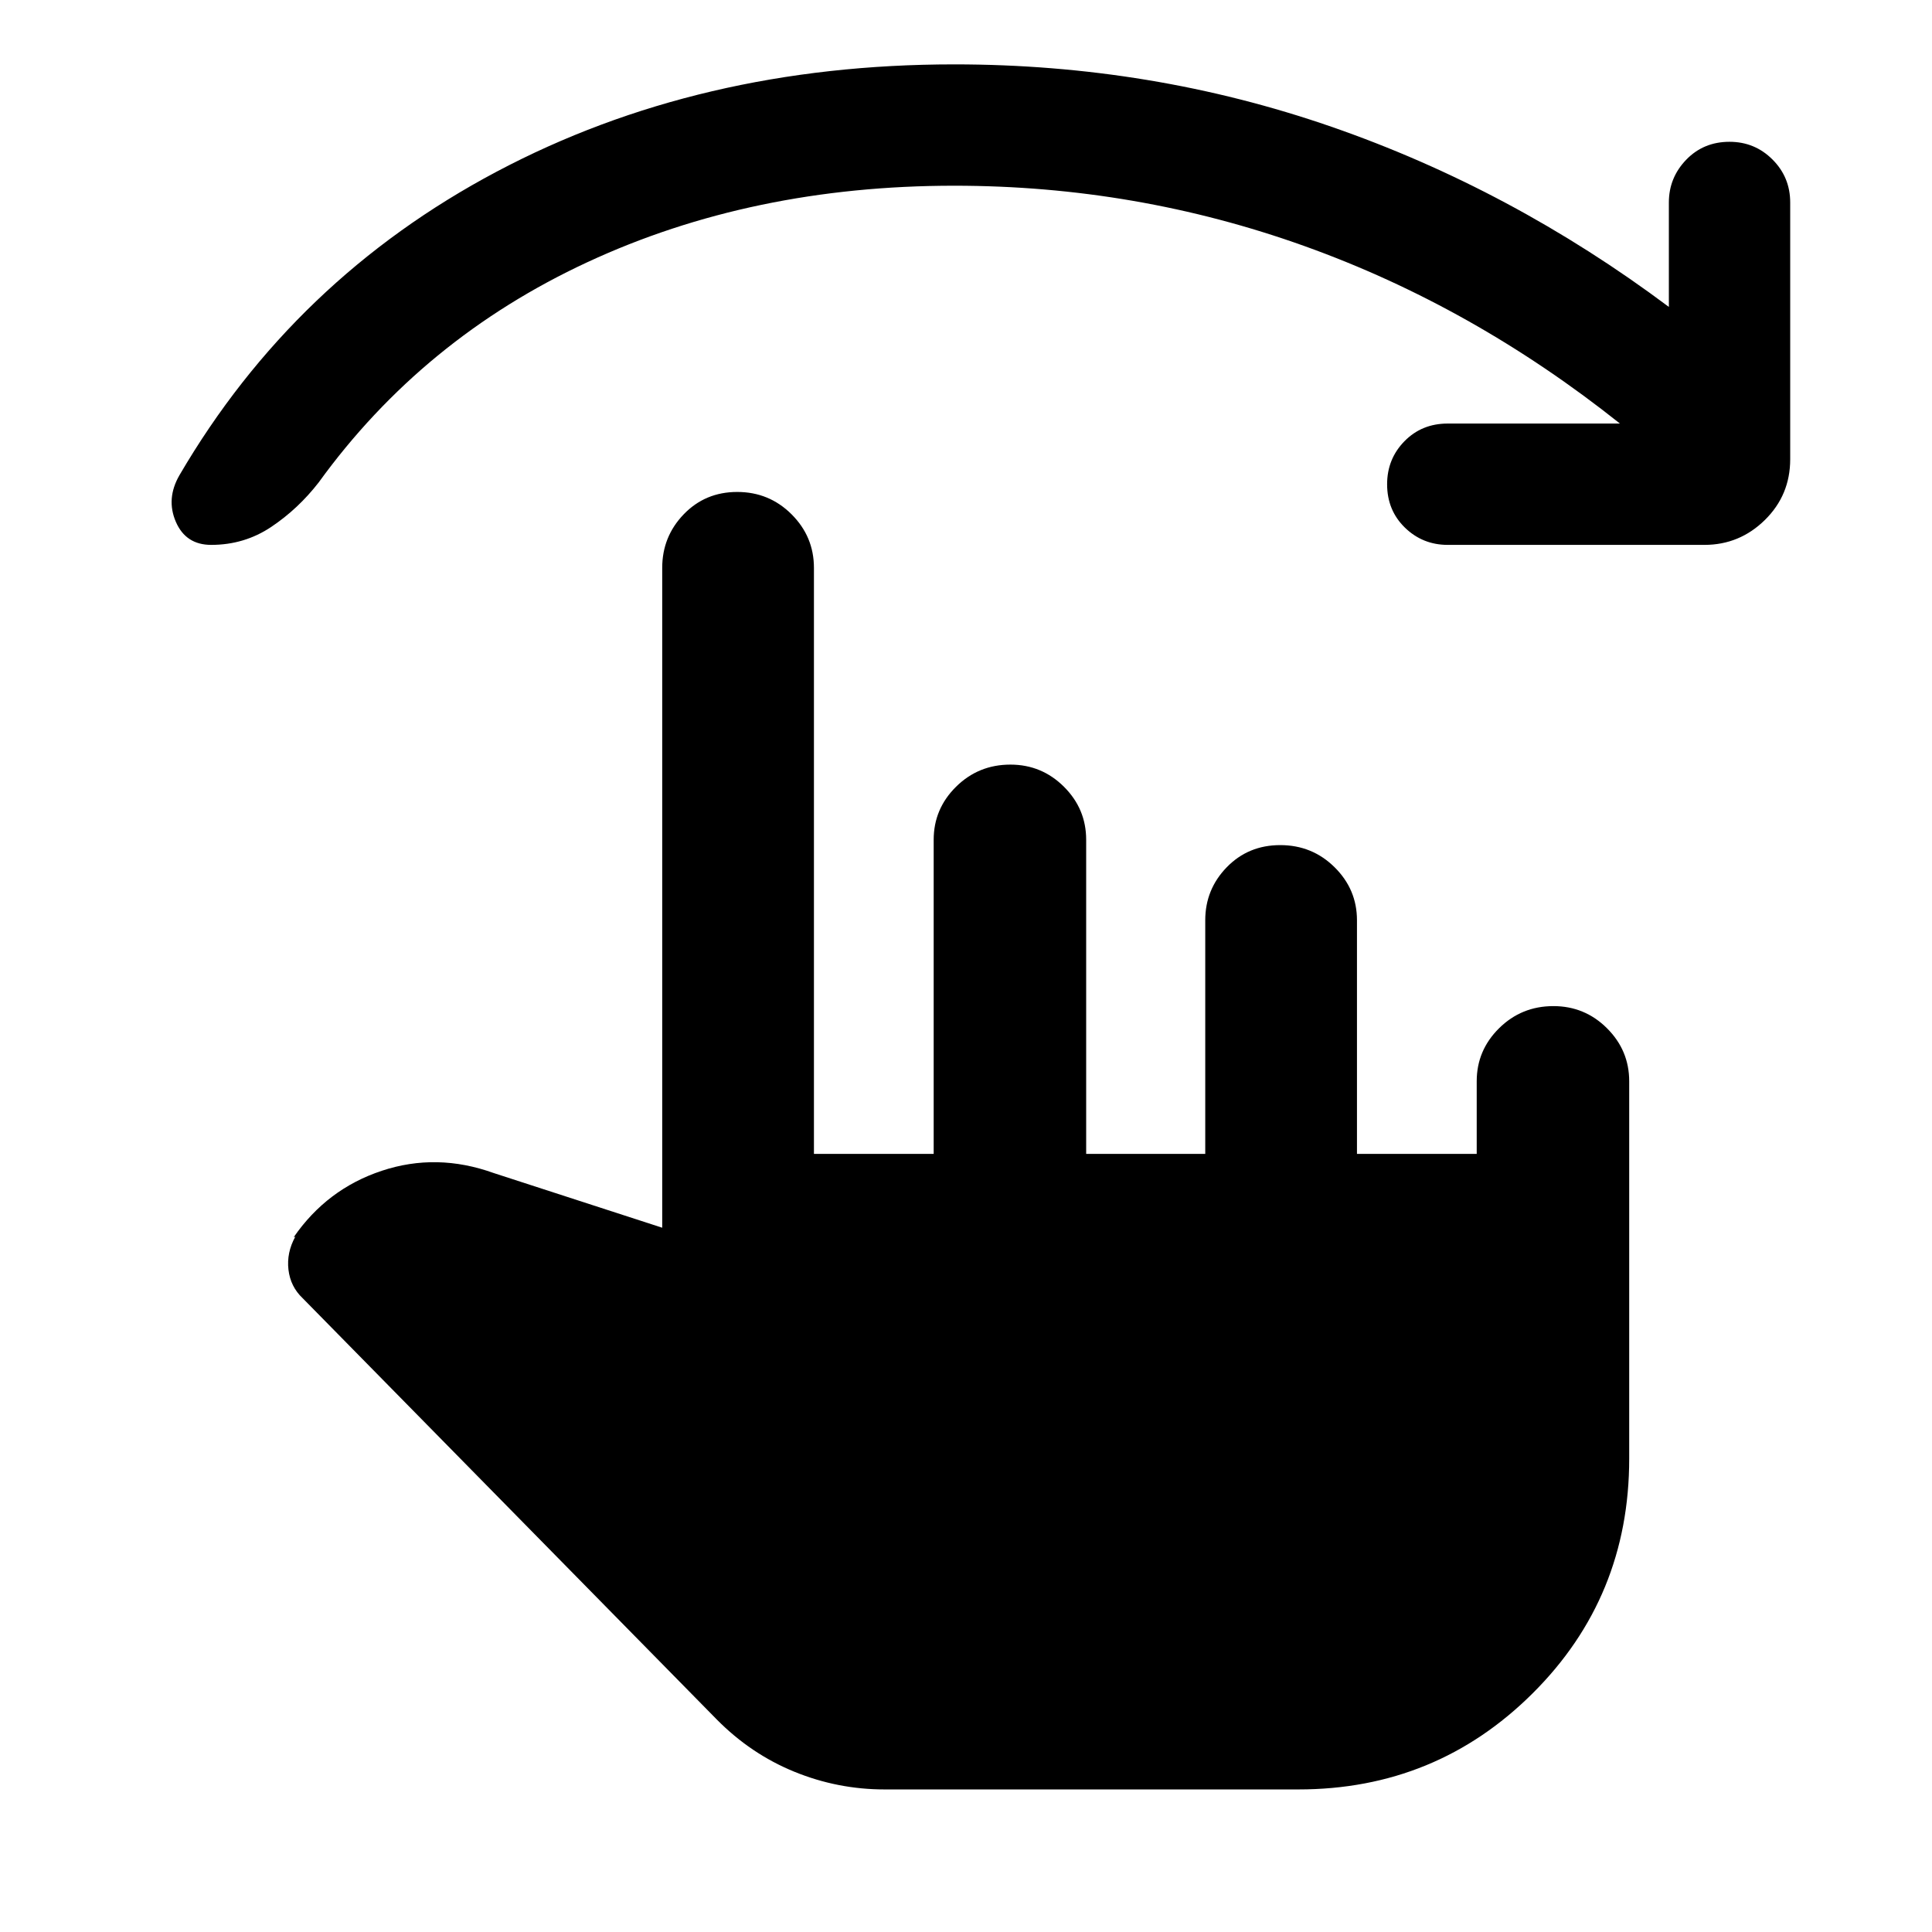 <svg xmlns="http://www.w3.org/2000/svg" height="40" viewBox="0 -960 960 960" width="40"><path d="M804.94-749.54q-73.15-58.24-156.82-88.21-83.68-29.97-173.94-29.97-100.49 0-182.31 38-81.82 37.99-133.54 109.47-10.2 13.13-23.55 22.07-13.35 8.93-29.83 8.93-12.62 0-17.57-11.46-4.96-11.46 1.78-23.15 56.97-97.48 157.56-150.81 100.6-53.34 227.46-53.34 97.9 0 187.35 30.98 89.45 30.99 167.72 89.54v-51.88q0-12.3 8.6-21.24 8.61-8.93 21.52-8.93 12.58 0 21.37 8.8 8.8 8.79 8.8 21.37v127.55q0 17.83-12.58 30.2-12.59 12.37-30.04 12.37H719.37q-12.47 0-21.3-8.6-8.82-8.61-8.82-21.52 0-12.58 8.6-21.37 8.61-8.8 21.52-8.8h85.57ZM439.53-70.84q-23.29 0-44.86-8.81-21.57-8.82-38.47-25.91L150.4-314.92q-6.08-5.74-7.07-14.19-.98-8.45 3.4-16.4l-.82.31q16.52-23.99 43.79-33.04 27.27-9.06 55.54 1.09l83.81 27.2v-327.88q0-15.52 10.69-26.62 10.7-11.1 26.58-11.1 15.87 0 27 11.1 11.12 11.1 11.12 26.62v291.19h59.5v-156.09q0-15.35 11.12-26.35 11.13-10.99 27-10.99 15.55 0 26.6 10.99 11.05 11 11.05 26.35v156.09h59.17v-116.09q0-15.35 10.69-26.35 10.7-10.99 26.57-10.99 15.88 0 27 10.99 11.13 11 11.13 26.35v116.09h59.5v-36.09q0-15.35 11.12-26.35 11.13-10.99 27-10.99 15.55 0 26.6 10.99 11.05 11 11.05 26.35v187.55q0 68.85-47.98 116.59-47.98 47.75-116.41 47.75H439.53Z"/></svg>